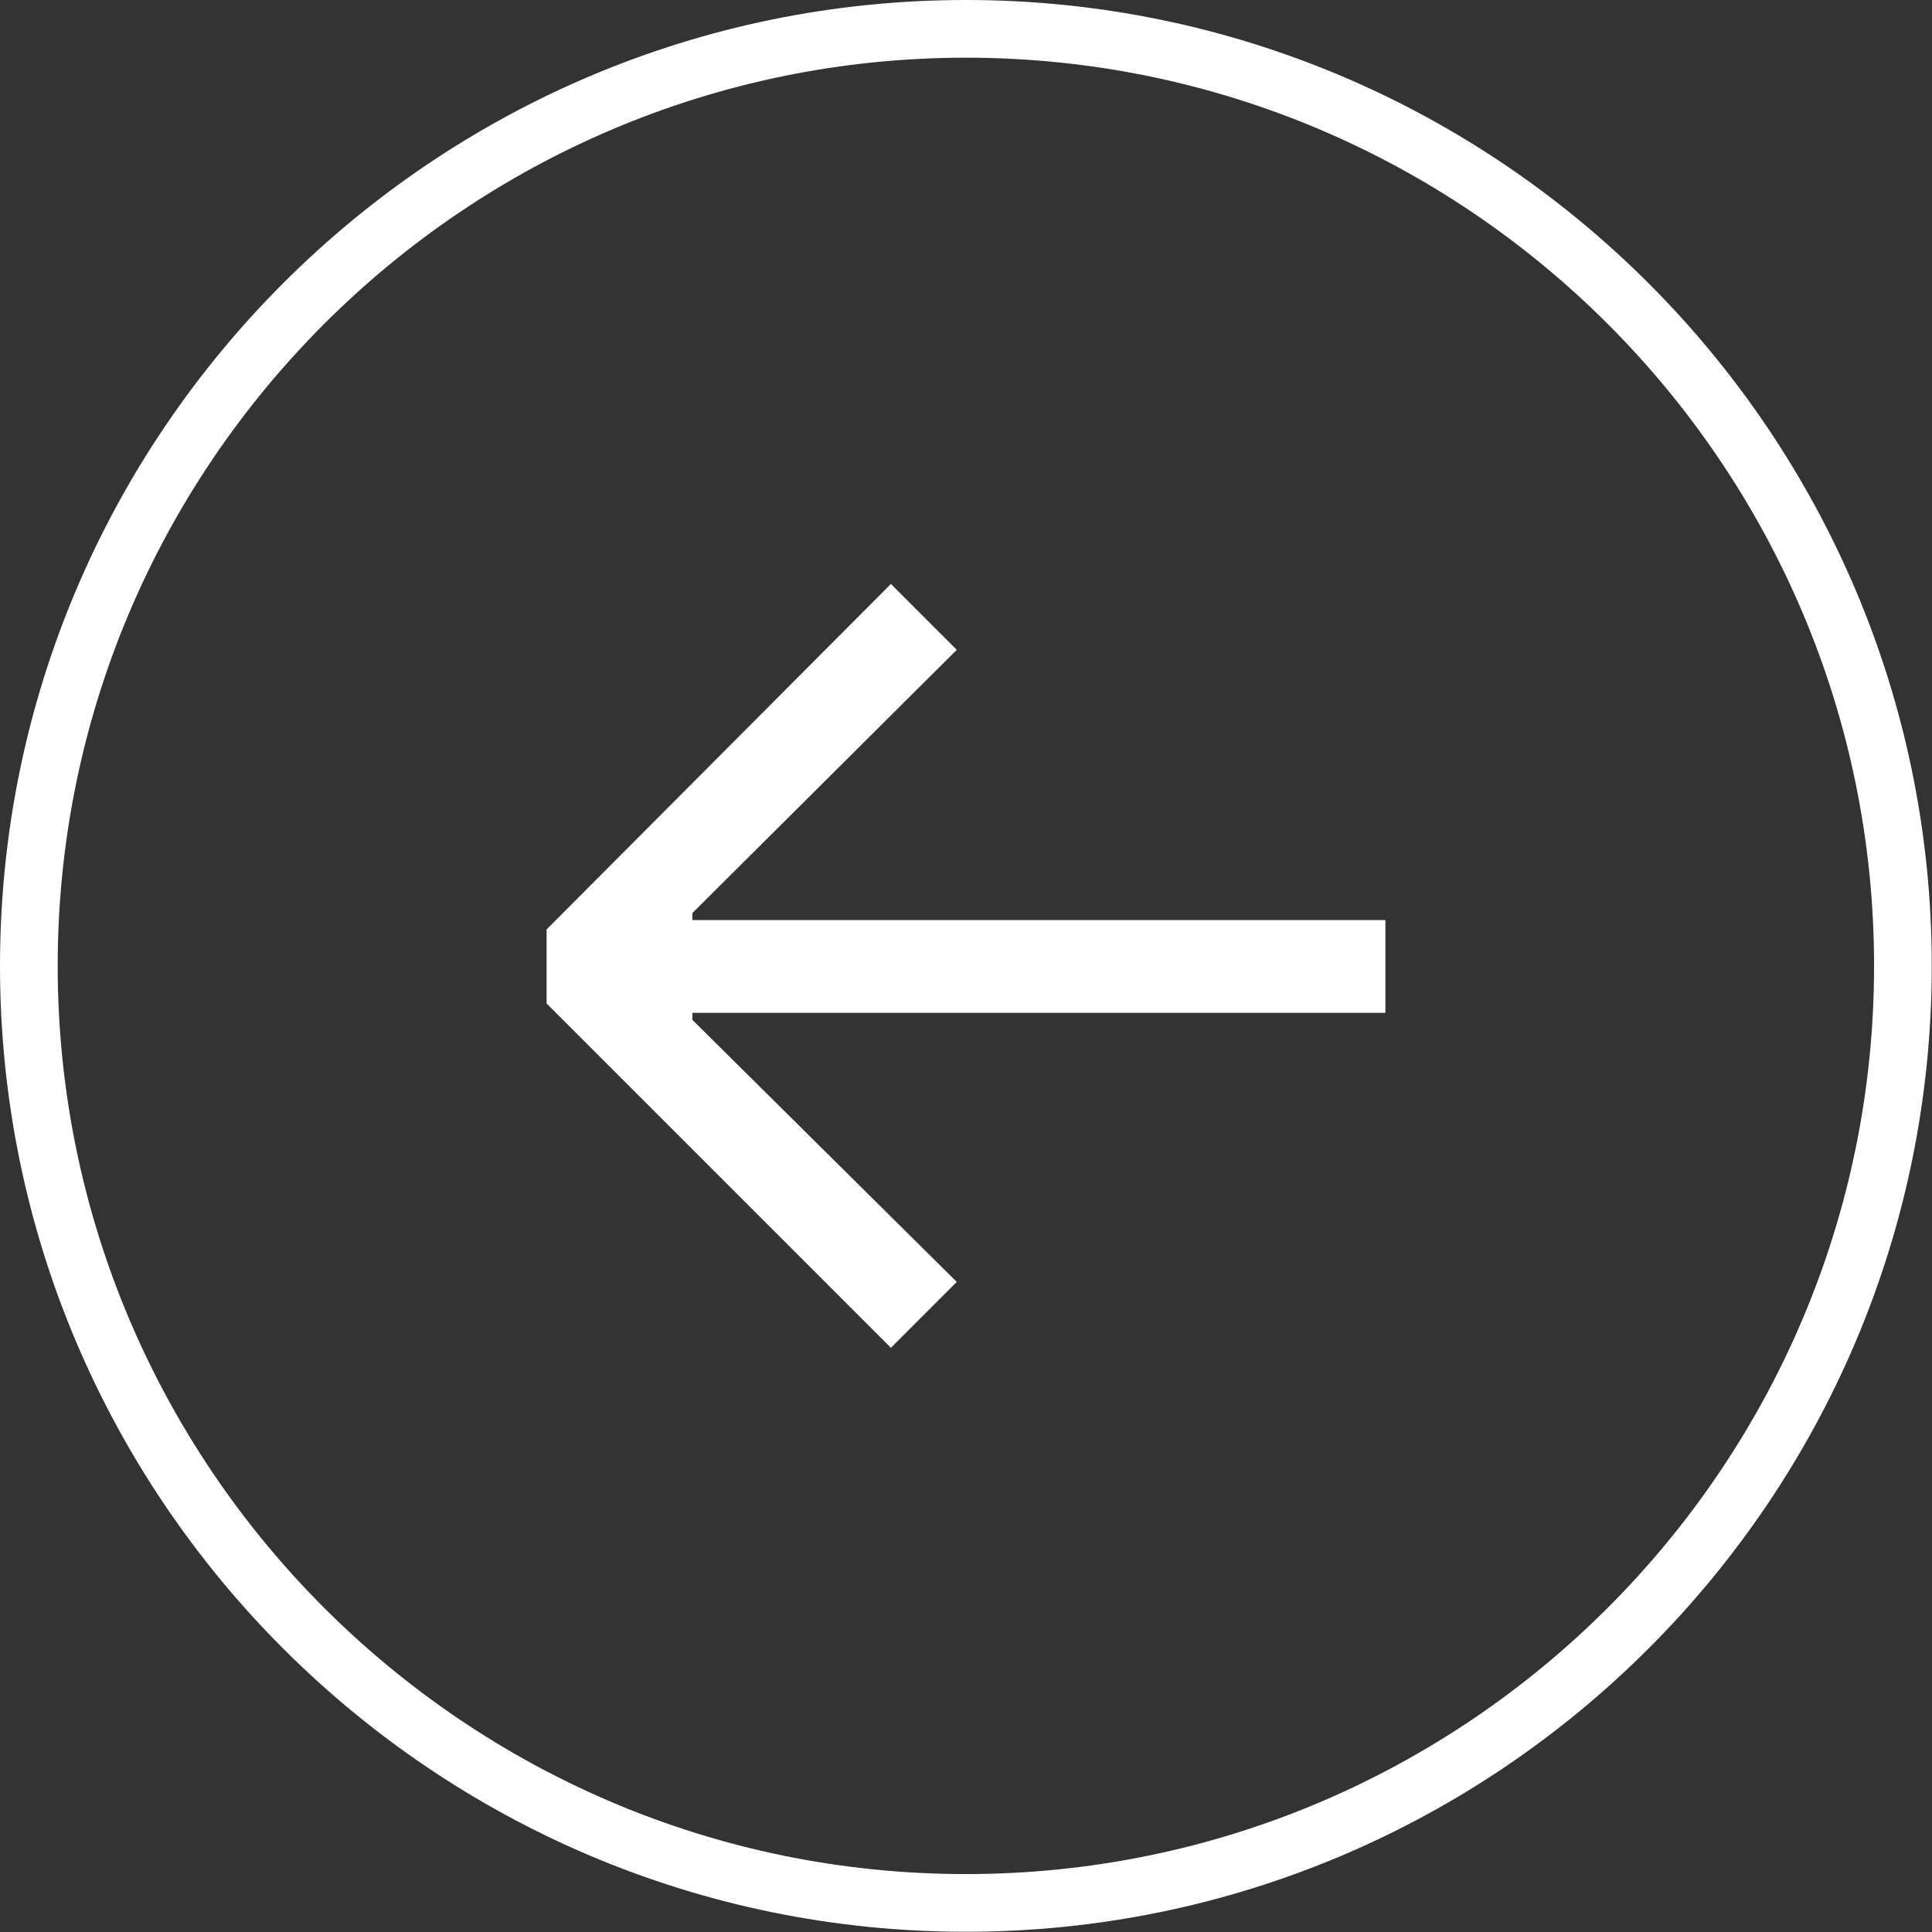 <?xml version="1.0" encoding="UTF-8"?>
<svg id="Layer_2" data-name="Layer 2" xmlns="http://www.w3.org/2000/svg" viewBox="0 0 82.71 82.71">
  <rect x="0" y="0" width="82.71" height="82.71" fill="#333333" stroke="none"/>
  <defs>
    <style>
      .cls-1 {
        fill: #fff;
      }
    </style>
  </defs>
  <g id="Layer_1-2" data-name="Layer 1">
    <g>
      <path class="cls-1" d="m29.64,43.36v.3l11.32,11.22-2.82,2.82-14.74-14.74v-3.17l14.74-14.79,2.82,2.82-11.32,11.27v.3h29.67v3.97h-29.67Z"/>
      <path class="cls-1" d="m41.35,0c22.8,0,41.35,18.55,41.35,41.35s-18.55,41.35-41.35,41.35S0,64.16,0,41.35,18.55,0,41.35,0Zm0,80.23c21.44,0,38.88-17.44,38.88-38.88S62.79,2.47,41.35,2.47,2.47,19.92,2.47,41.35s17.44,38.88,38.88,38.88Z"/>
    </g>
  </g>
</svg>